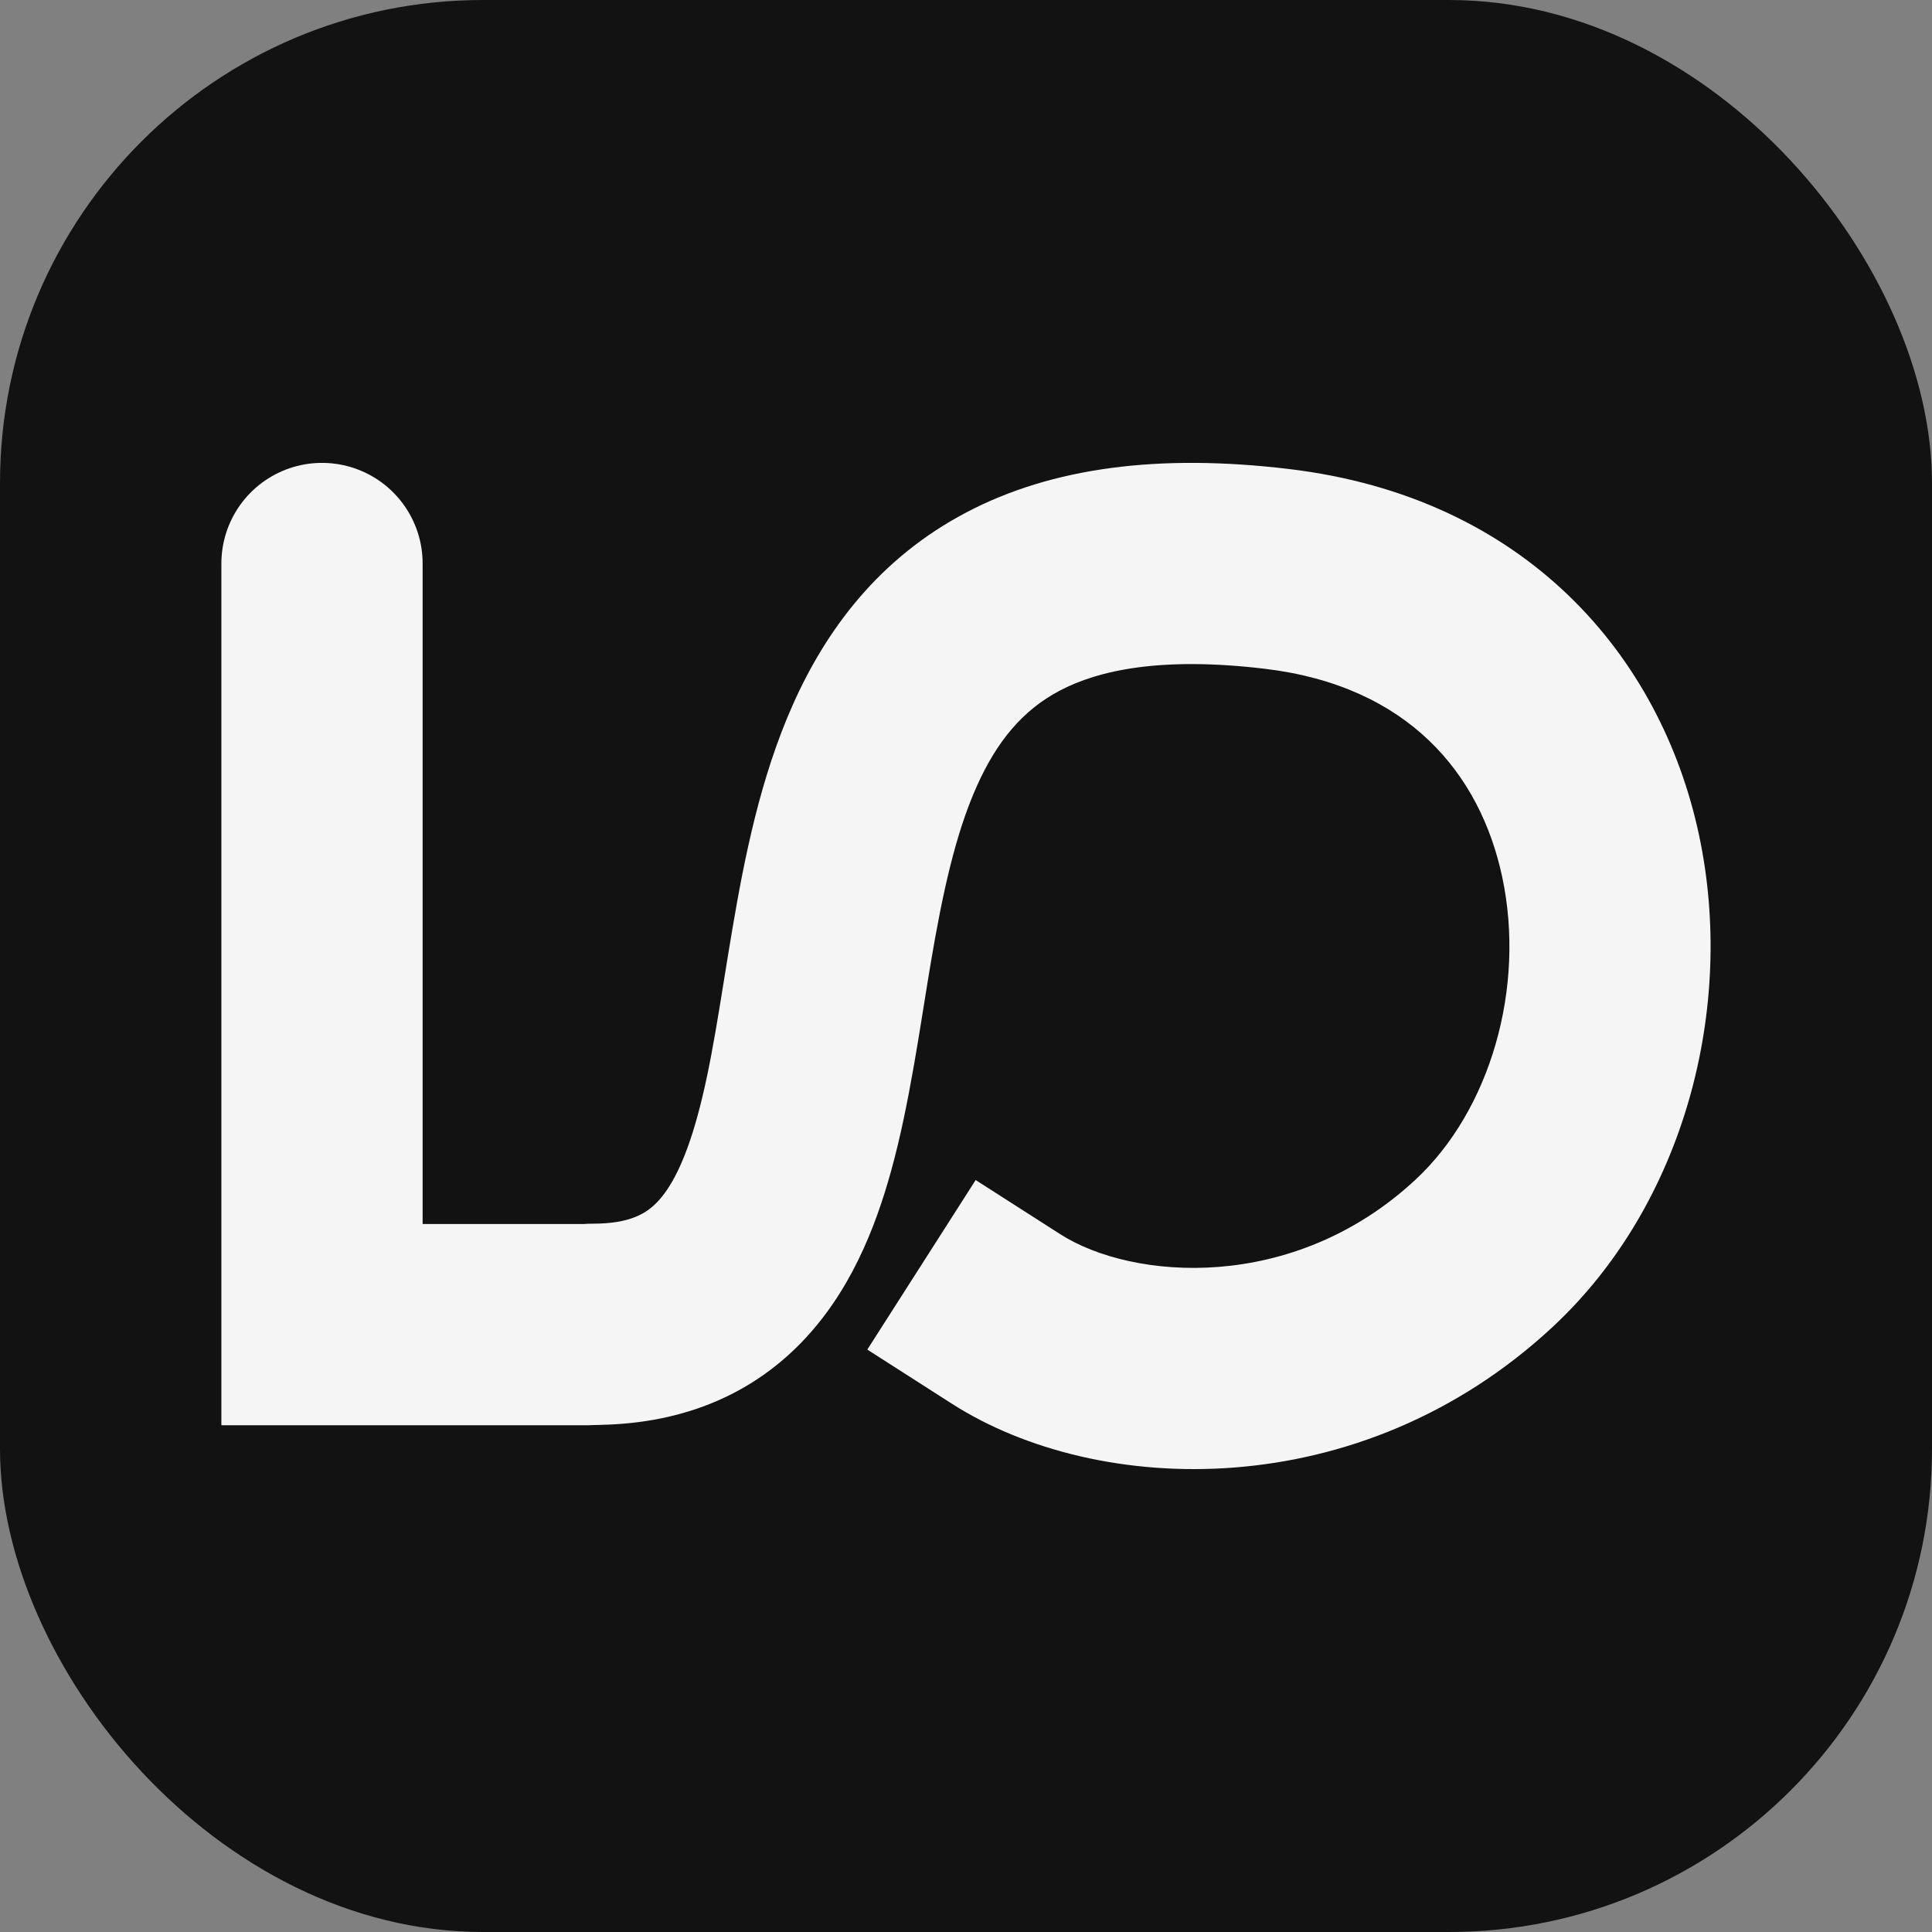 <svg width="24" height="24" viewBox="0 0 24 24" fill="none" xmlns="http://www.w3.org/2000/svg">
    <rect x="0" y="0" width="24" height="24" fill="#808080" stroke="none"/>
    <rect width="24" height="24" rx="6" fill="#121212"/>
    <path d="M7.368 15.201C6.678 15.201 6.118 15.761 6.118 16.451C6.118 17.142 6.678 17.701 7.368 17.701V15.201ZM15.862 7.067L16.01 5.826L15.862 7.067ZM18.434 15.571L19.285 16.486L19.285 16.486L18.434 15.571ZM13.173 15.333L12.12 14.659L10.774 16.765L11.827 17.439L13.173 15.333ZM9.865 14.214L8.66 13.88L9.865 14.214ZM15.714 8.308C17.494 8.521 18.387 9.61 18.661 10.894C18.954 12.272 18.511 13.793 17.583 14.655L19.285 16.486C20.929 14.958 21.561 12.509 21.106 10.374C20.631 8.145 18.953 6.177 16.01 5.826L15.714 8.308ZM17.583 14.655C16.062 16.069 14.064 15.902 13.173 15.333L11.827 17.439C13.638 18.597 16.895 18.707 19.285 16.486L17.583 14.655ZM7.368 17.701C8.425 17.701 9.297 17.352 9.948 16.684C10.555 16.062 10.871 15.264 11.069 14.548L8.66 13.88C8.505 14.44 8.332 14.761 8.159 14.938C8.03 15.07 7.831 15.201 7.368 15.201V17.701ZM11.069 14.548C11.299 13.721 11.43 12.747 11.564 11.951C11.709 11.096 11.867 10.366 12.132 9.771C12.385 9.204 12.708 8.819 13.167 8.578C13.643 8.328 14.417 8.153 15.714 8.308L16.01 5.826C14.397 5.633 13.069 5.806 12.005 6.365C10.922 6.934 10.264 7.821 9.849 8.754C9.445 9.66 9.247 10.662 9.099 11.534C8.941 12.467 8.844 13.217 8.66 13.88L11.069 14.548Z" fill="#F5F5F5"/>
    <path d="M4 7V16.455H7.295" stroke="#F5F5F5" stroke-width="2.5" stroke-linecap="round"/>
</svg>

